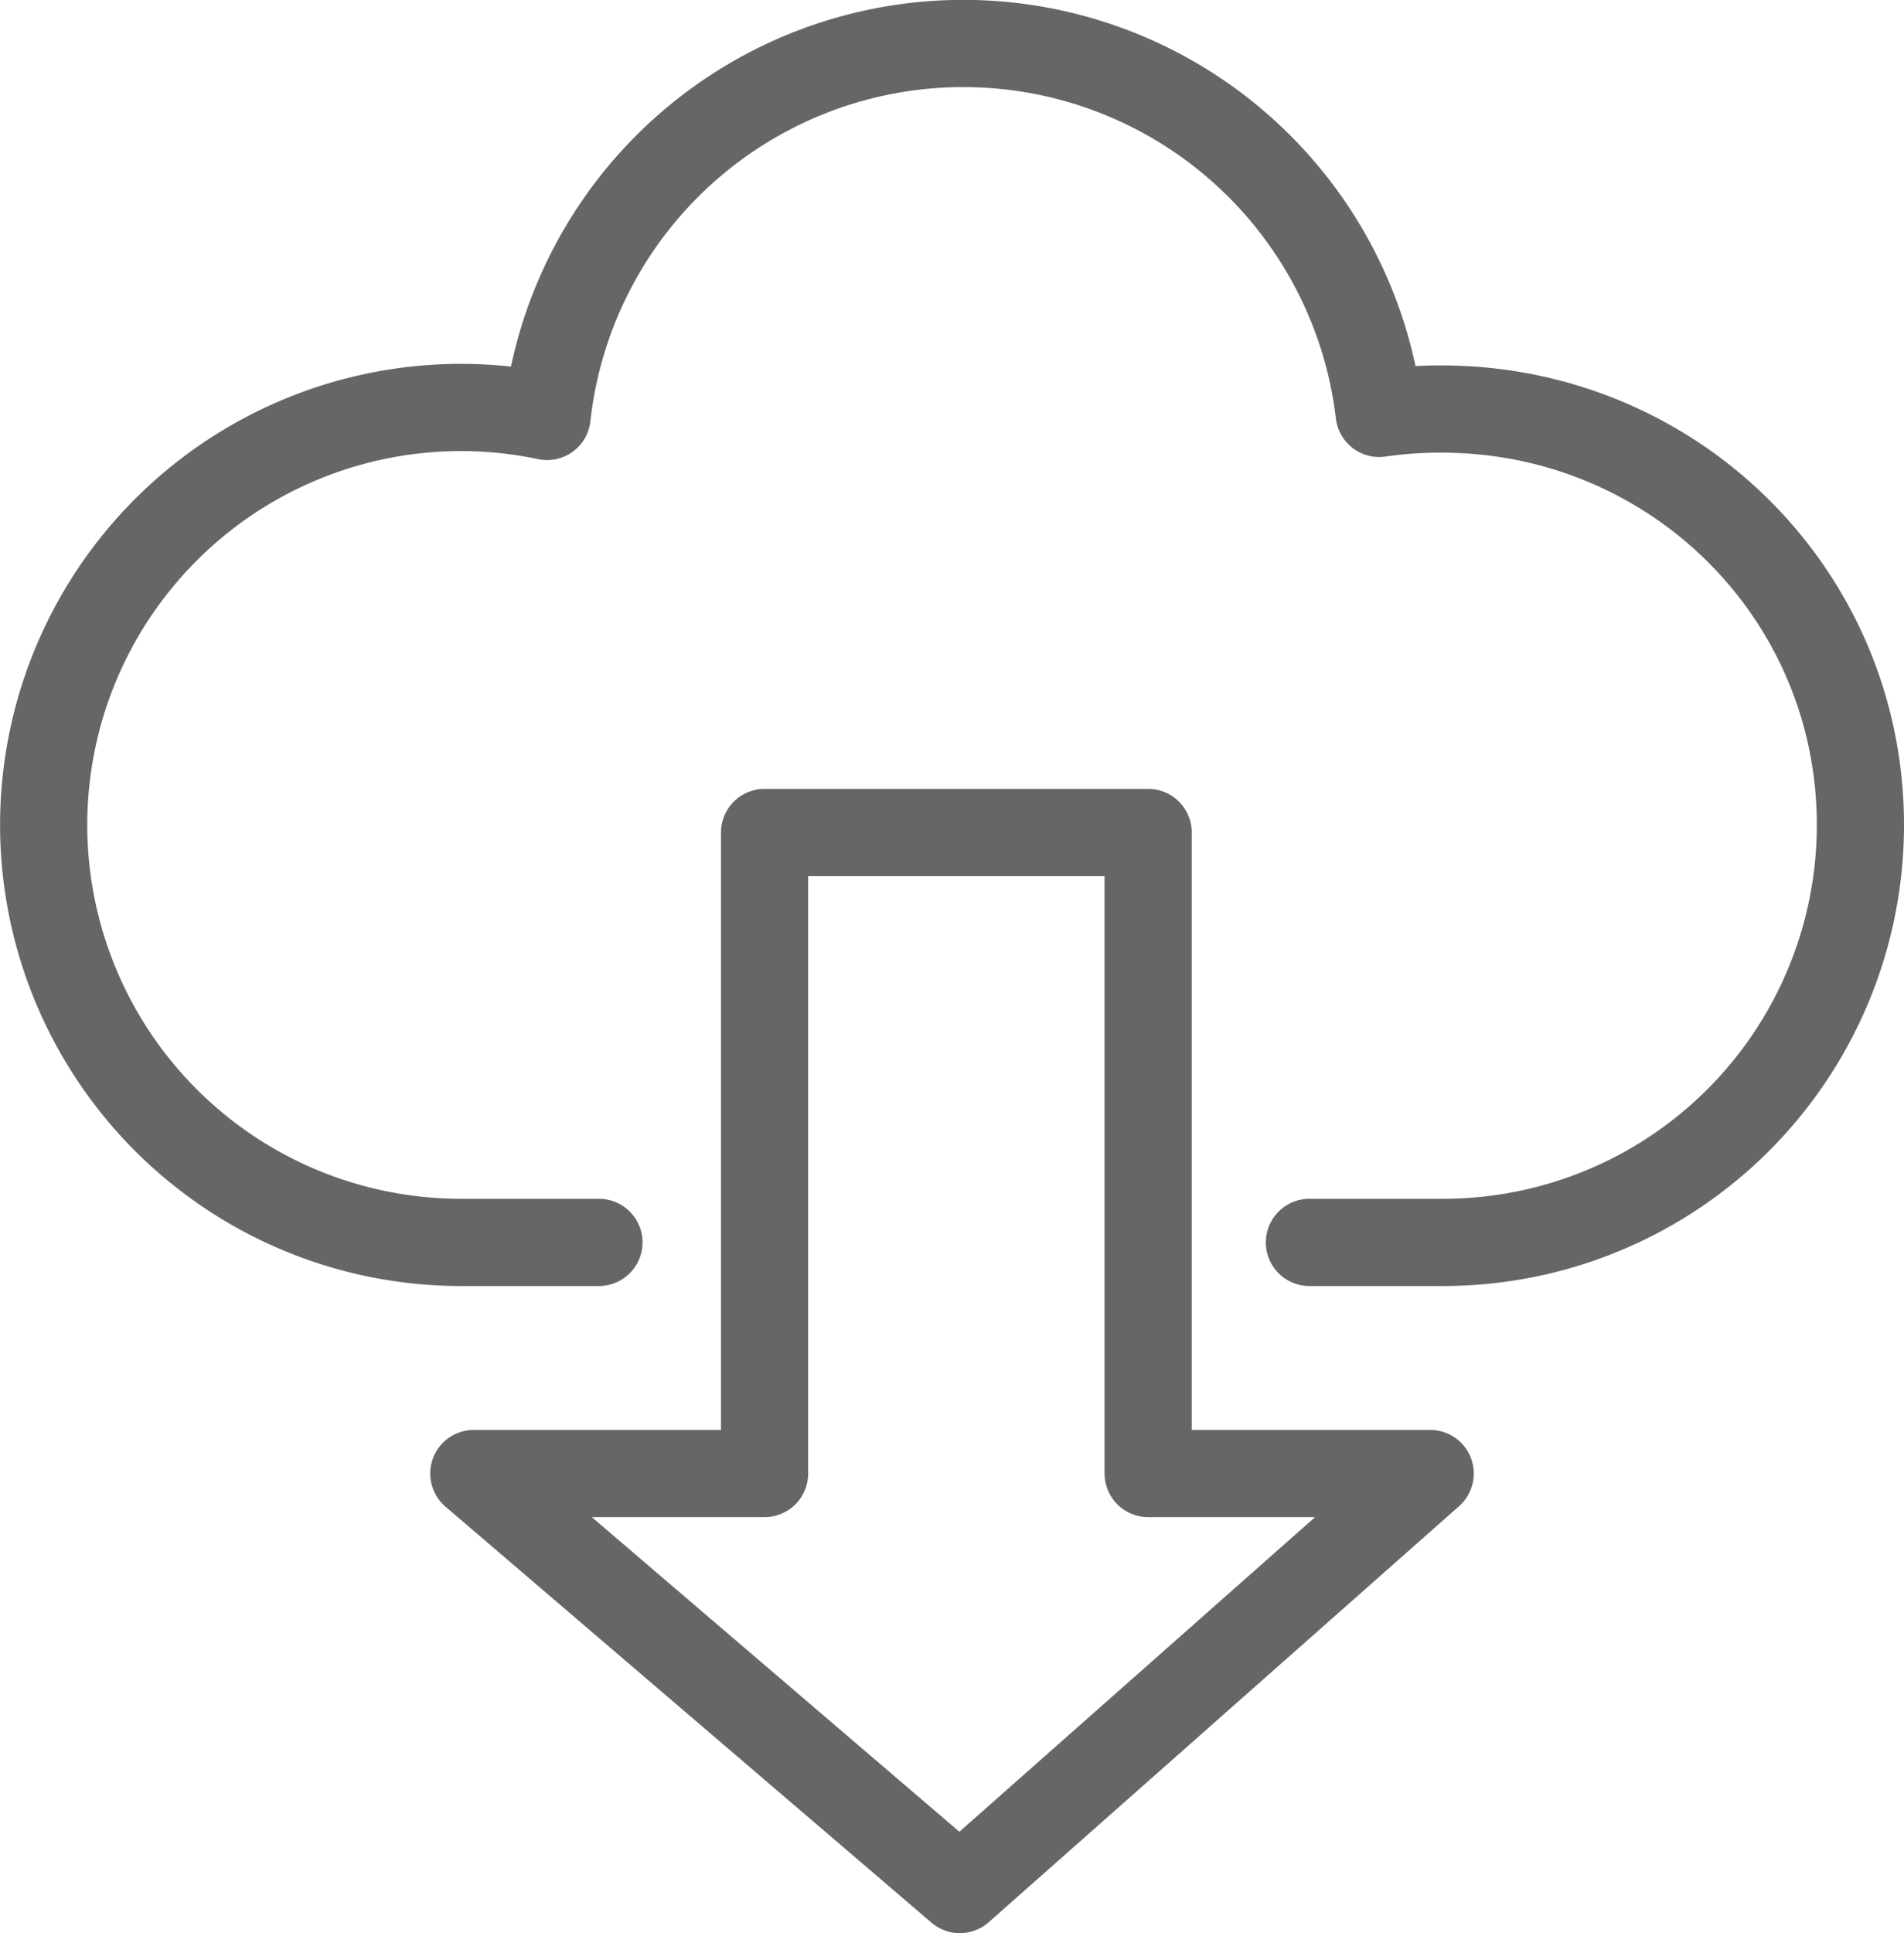 <svg xmlns="http://www.w3.org/2000/svg" viewBox="0 0 436.8 443.3"><title>despliegue</title><g id="Layer_2" data-name="Layer 2"><g id="Layer_1-2" data-name="Layer 1"><path d="M300.4,284.9h30.3a95.73,95.73,0,0,0,96.1-95.7c0-53.1-43-95.4-96.1-95.4a96.3,96.3,0,0,0-14.3,1,96.07,96.07,0,0,0-190.9.7,95.73,95.73,0,1,0-19.4,189.4h31.3" style="fill:none;stroke:#666;stroke-linecap:round;stroke-linejoin:round;stroke-width:20px"/><polygon points="263.4 337.9 263.4 190.9 175.4 190.9 175.4 337.9 108.7 337.9 220.2 433.3 328.1 337.9 263.4 337.9" style="fill:none;stroke:#666;stroke-linecap:round;stroke-linejoin:round;stroke-width:20px"/></g></g></svg>